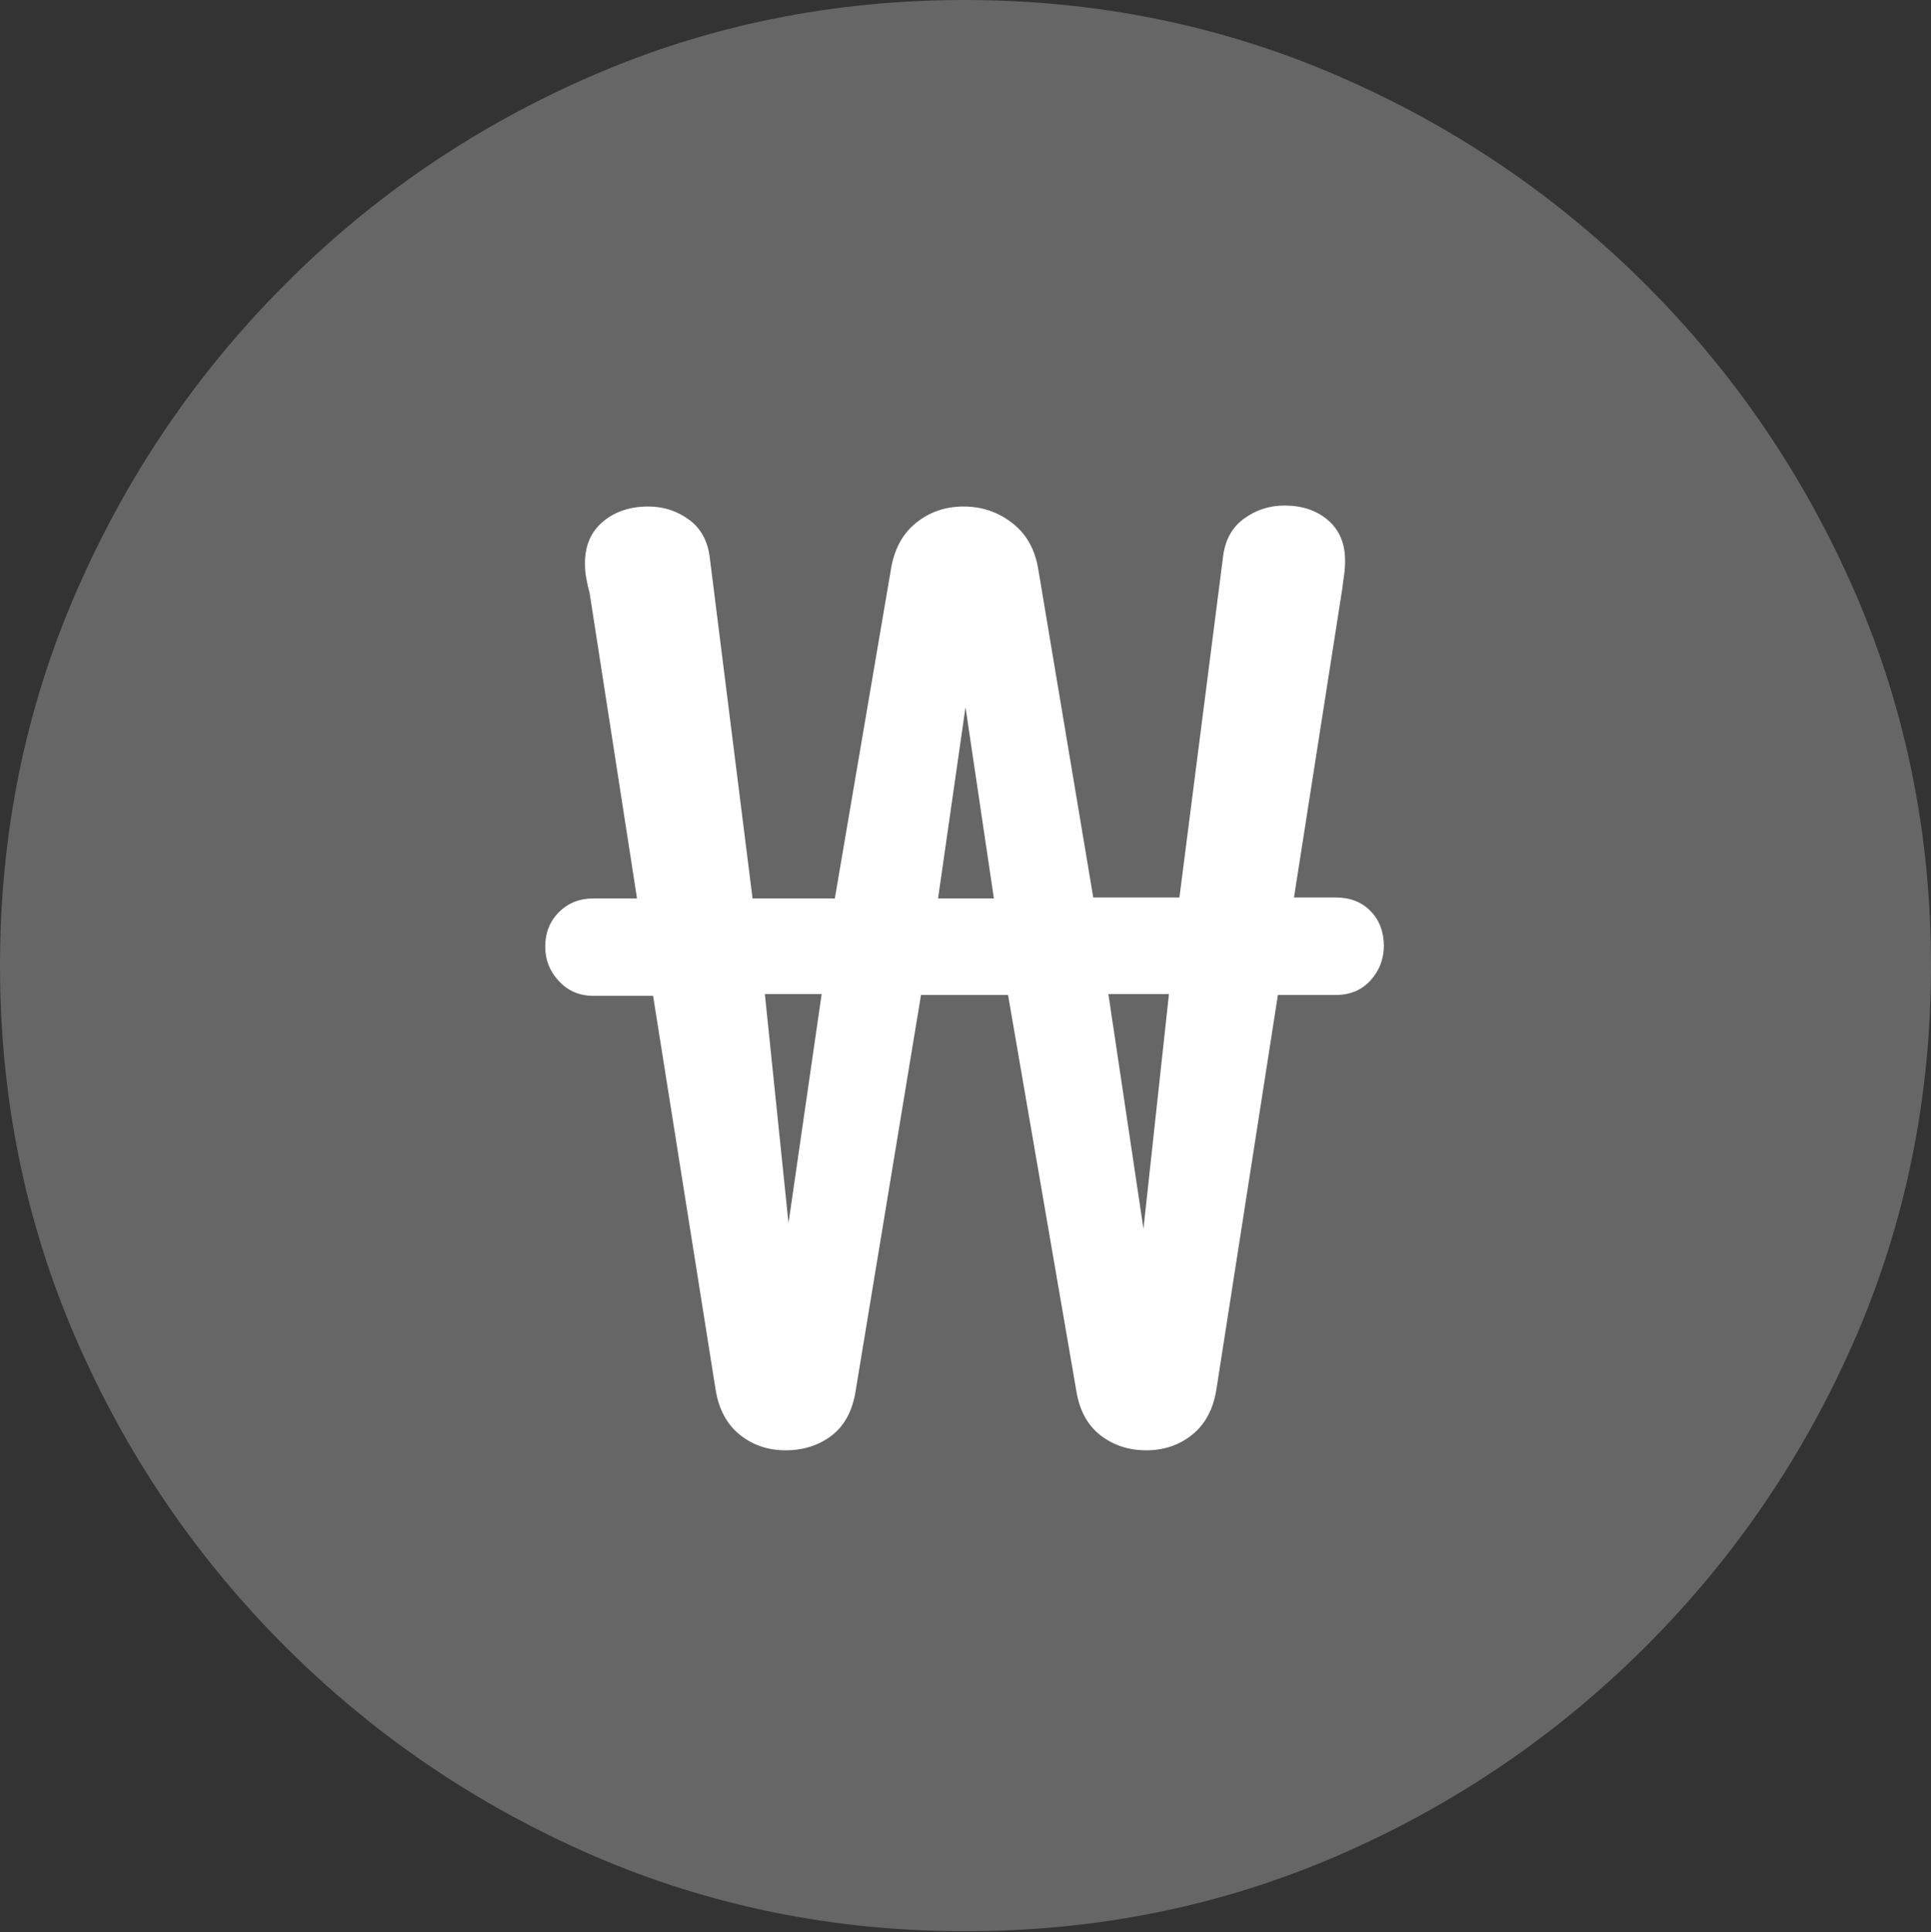 <?xml version="1.0" encoding="UTF-8"?>
<!--Generator: Apple Native CoreSVG 175.5-->
<!DOCTYPE svg
PUBLIC "-//W3C//DTD SVG 1.1//EN"
       "http://www.w3.org/Graphics/SVG/1.1/DTD/svg11.dtd">
<svg version="1.1" xmlns="http://www.w3.org/2000/svg" xmlns:xlink="http://www.w3.org/1999/xlink" width="19.922" height="19.932">
 <rect width="100%" height="100%" fill="#333333" stroke="none"/>
 <g>
  <rect height="19.932" opacity="0" width="19.922" x="0" y="0"/>
  <path d="M9.961 19.922Q12.002 19.922 13.804 19.141Q15.605 18.359 16.982 16.982Q18.359 15.605 19.141 13.804Q19.922 12.002 19.922 9.961Q19.922 7.92 19.141 6.118Q18.359 4.316 16.982 2.939Q15.605 1.562 13.799 0.781Q11.992 0 9.951 0Q7.91 0 6.108 0.781Q4.307 1.562 2.935 2.939Q1.562 4.316 0.781 6.118Q0 7.92 0 9.961Q0 12.002 0.781 13.804Q1.562 15.605 2.939 16.982Q4.316 18.359 6.118 19.141Q7.92 19.922 9.961 19.922Z" fill="rgba(255,255,255,0.25)"/>
  <path d="M5.625 9.766Q5.625 9.551 5.767 9.409Q5.908 9.268 6.123 9.268L6.572 9.268L6.084 6.123Q6.064 6.045 6.05 5.972Q6.035 5.898 6.035 5.811Q6.035 5.537 6.221 5.381Q6.406 5.225 6.689 5.225Q6.924 5.225 7.109 5.361Q7.295 5.498 7.324 5.762L7.764 9.268L8.613 9.268L9.189 5.889Q9.238 5.566 9.448 5.396Q9.658 5.225 9.941 5.225Q10.225 5.225 10.444 5.396Q10.664 5.566 10.713 5.879L11.279 9.258L12.168 9.258L12.617 5.752Q12.646 5.488 12.832 5.352Q13.018 5.215 13.252 5.215Q13.525 5.215 13.701 5.366Q13.877 5.518 13.877 5.781Q13.877 5.869 13.867 5.933Q13.857 5.996 13.848 6.074L13.35 9.258L13.779 9.258Q14.004 9.258 14.141 9.399Q14.277 9.541 14.277 9.756Q14.277 9.961 14.141 10.112Q14.004 10.264 13.779 10.264L13.184 10.264L12.549 14.336Q12.5 14.639 12.3 14.8Q12.1 14.961 11.826 14.961Q11.553 14.961 11.352 14.805Q11.152 14.648 11.104 14.346L10.4 10.264L9.502 10.264L8.828 14.346Q8.779 14.658 8.579 14.81Q8.379 14.961 8.105 14.961Q7.832 14.961 7.632 14.8Q7.432 14.639 7.383 14.336L6.738 10.273L6.123 10.273Q5.908 10.273 5.767 10.122Q5.625 9.971 5.625 9.766ZM7.891 10.254L8.135 12.617L8.477 10.254ZM9.678 9.268L10.254 9.268L9.961 7.295ZM11.435 10.254L11.797 12.676L12.06 10.254Z" fill="#ffffff"/>
 </g>
</svg>

